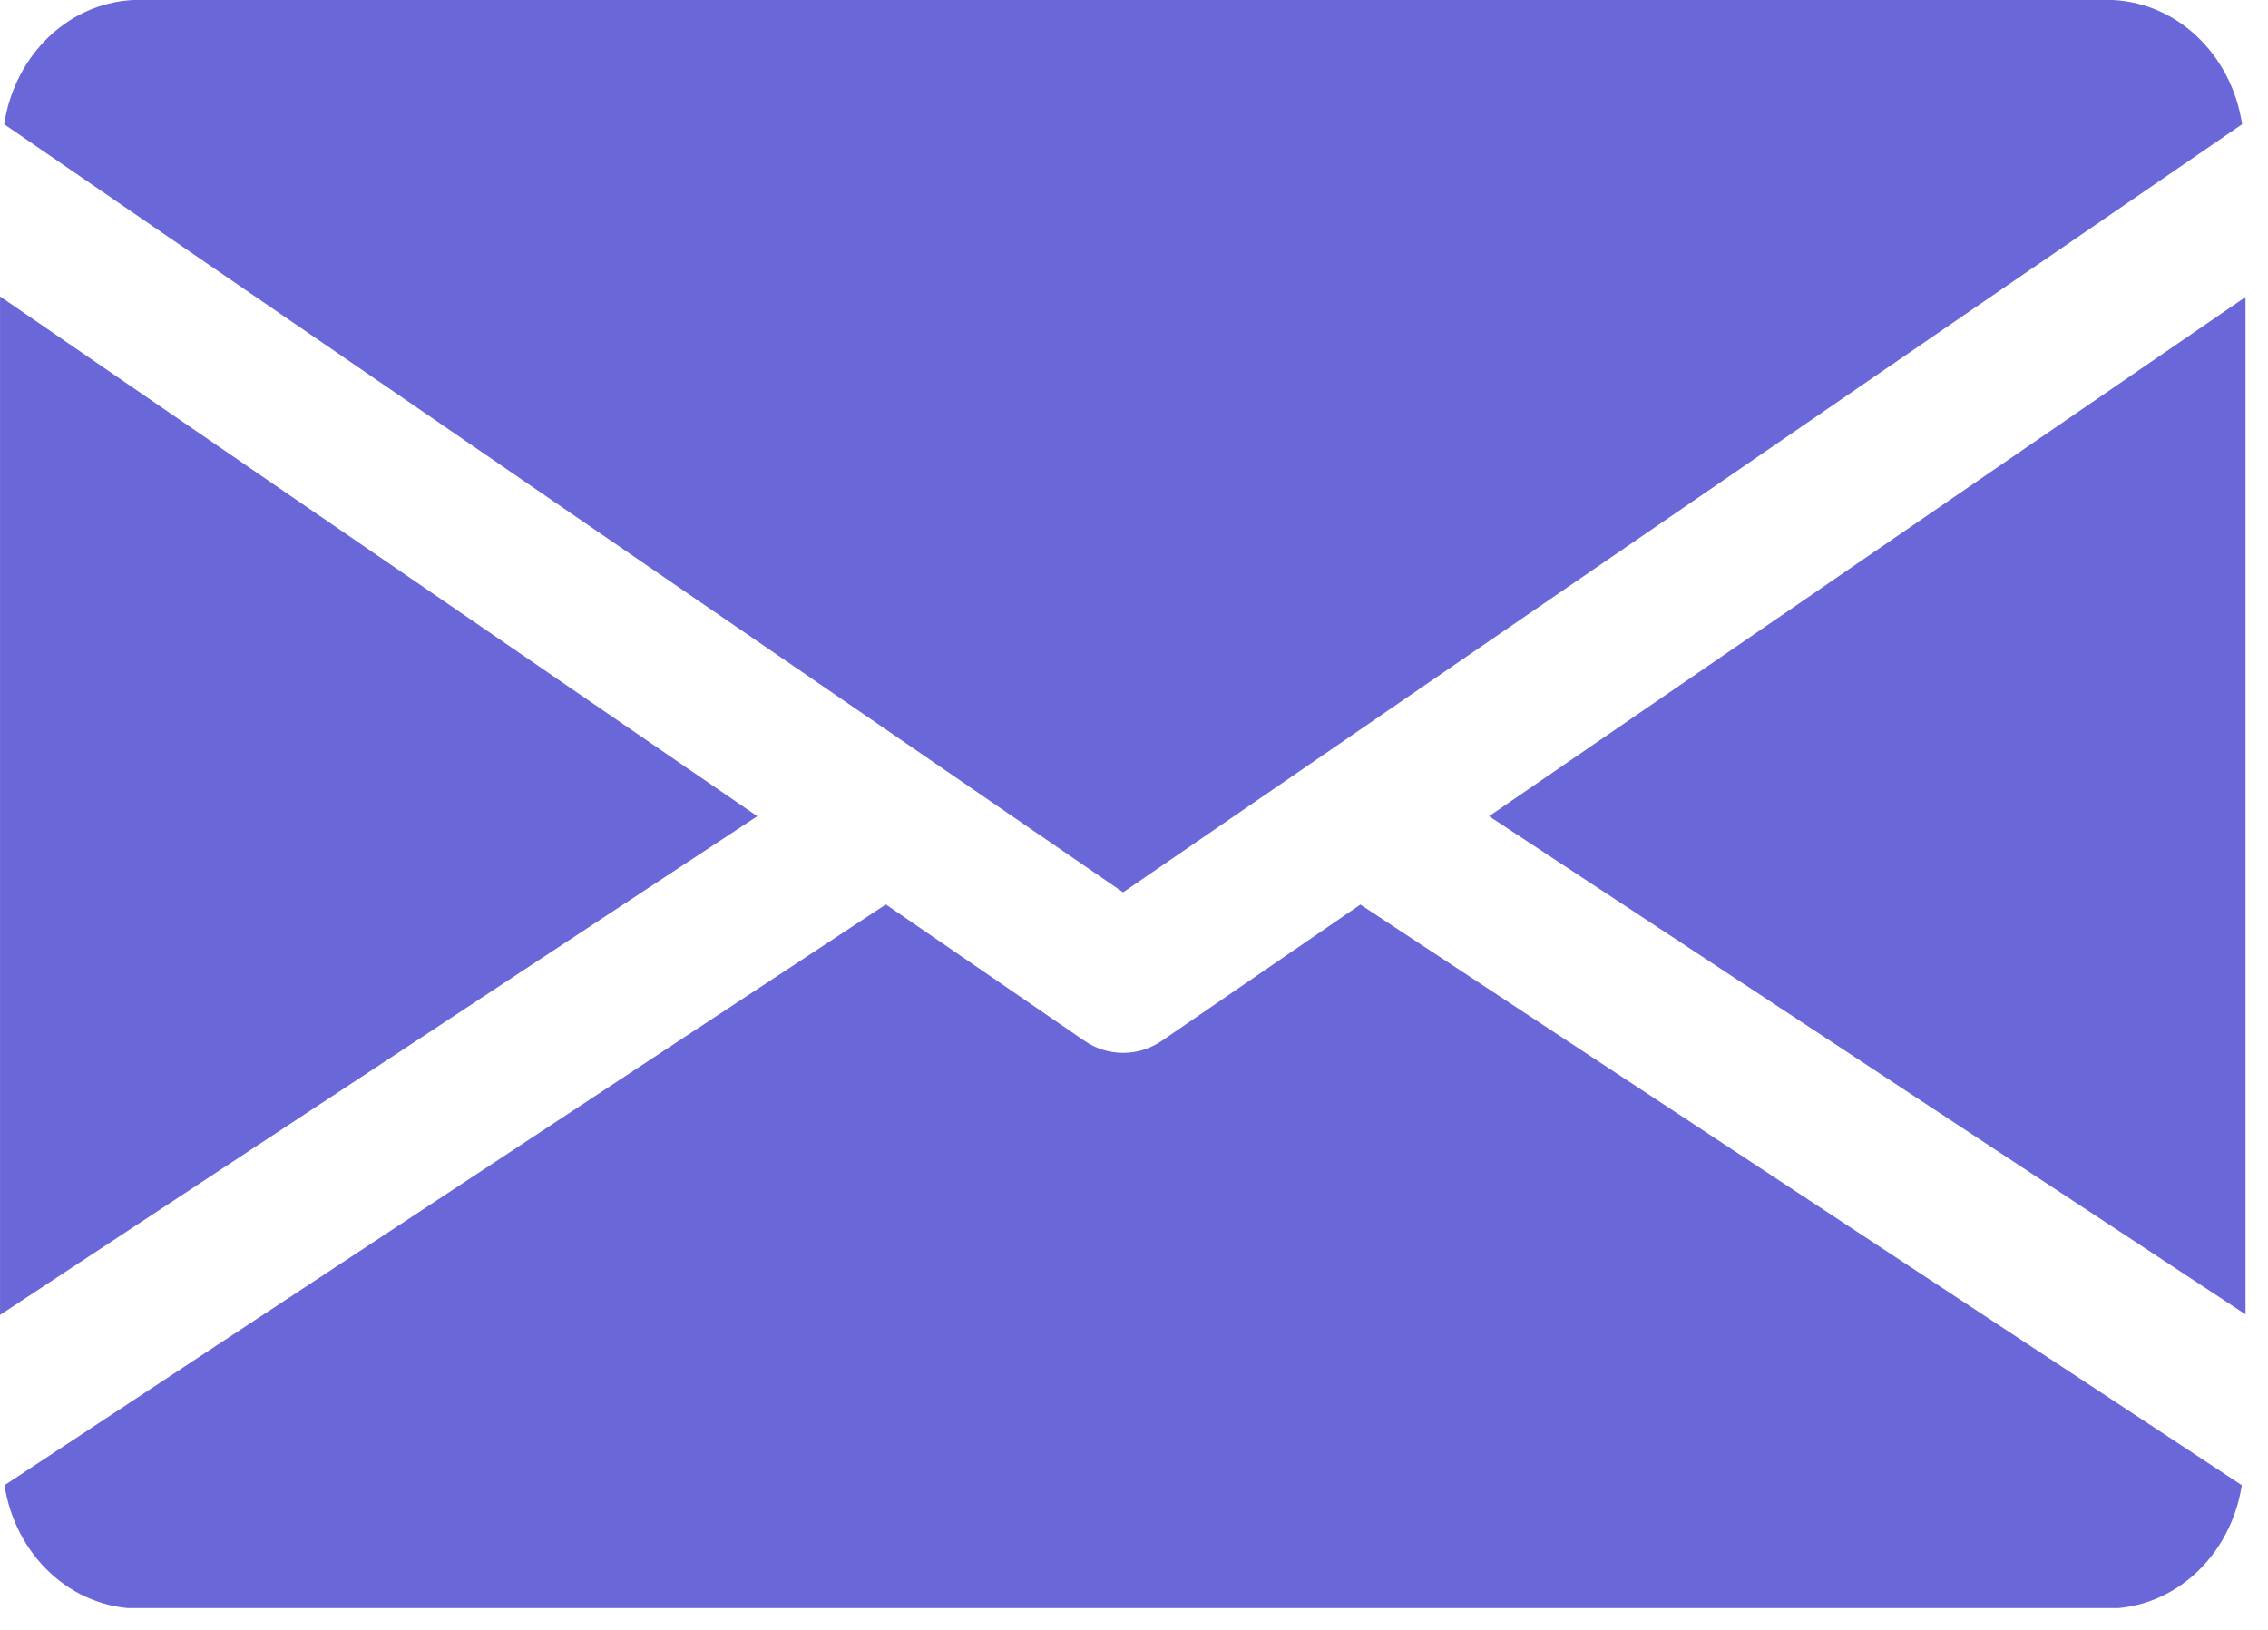 <?xml version="1.0" encoding="UTF-8" standalone="no"?>
<!DOCTYPE svg PUBLIC "-//W3C//DTD SVG 1.1//EN" "http://www.w3.org/Graphics/SVG/1.1/DTD/svg11.dtd">
<svg width="100%" height="100%" viewBox="0 0 32 23" version="1.1" xmlns="http://www.w3.org/2000/svg" xmlns:xlink="http://www.w3.org/1999/xlink" xml:space="preserve" xmlns:serif="http://www.serif.com/" style="fill-rule:evenodd;clip-rule:evenodd;stroke-linejoin:round;stroke-miterlimit:2;">
    <g id="Artboard1" transform="matrix(0.951,0,0,0.93,0.084,0.054)">
        <rect x="-0.088" y="-0.058" width="33.315" height="24.4" style="fill:none;"/>
        <clipPath id="_clip1">
            <rect x="-0.088" y="-0.058" width="33.315" height="24.4"/>
        </clipPath>
        <g clip-path="url(#_clip1)">
            <g transform="matrix(1.052,0,0,1.076,-0.088,-0.229)">
                <path d="M21,11.669L31.68,18.702L31.68,4.339L21,11.669Z" style="fill:rgb(106,104,216);fill-rule:nonzero;"/>
            </g>
            <g transform="matrix(1.052,0,0,1.076,-0.088,-0.229)">
                <path d="M0,4.339L0,18.702L10.68,11.669L0,4.339Z" style="fill:rgb(106,104,216);fill-rule:nonzero;"/>
            </g>
            <g transform="matrix(1.052,0,0,1.076,-0.088,-0.229)">
                <path d="M29.699,0.156L1.979,0.156C0.991,0.156 0.207,0.924 0.059,1.911L15.839,12.742L31.62,1.911C31.471,0.924 30.687,0.156 29.699,0.156Z" style="fill:rgb(106,104,216);fill-rule:nonzero;"/>
            </g>
            <g transform="matrix(1.052,0,0,1.076,-0.088,-0.229)">
                <path d="M19.185,12.915L16.384,14.837C16.217,14.951 16.029,15.006 15.839,15.006C15.649,15.006 15.461,14.951 15.295,14.837L12.493,12.913L0.063,21.103C0.215,22.083 0.995,22.844 1.979,22.844L29.699,22.844C30.683,22.844 31.463,22.083 31.616,21.103L19.185,12.915Z" style="fill:rgb(106,104,216);fill-rule:nonzero;"/>
            </g>
        </g>
    </g>
</svg>

